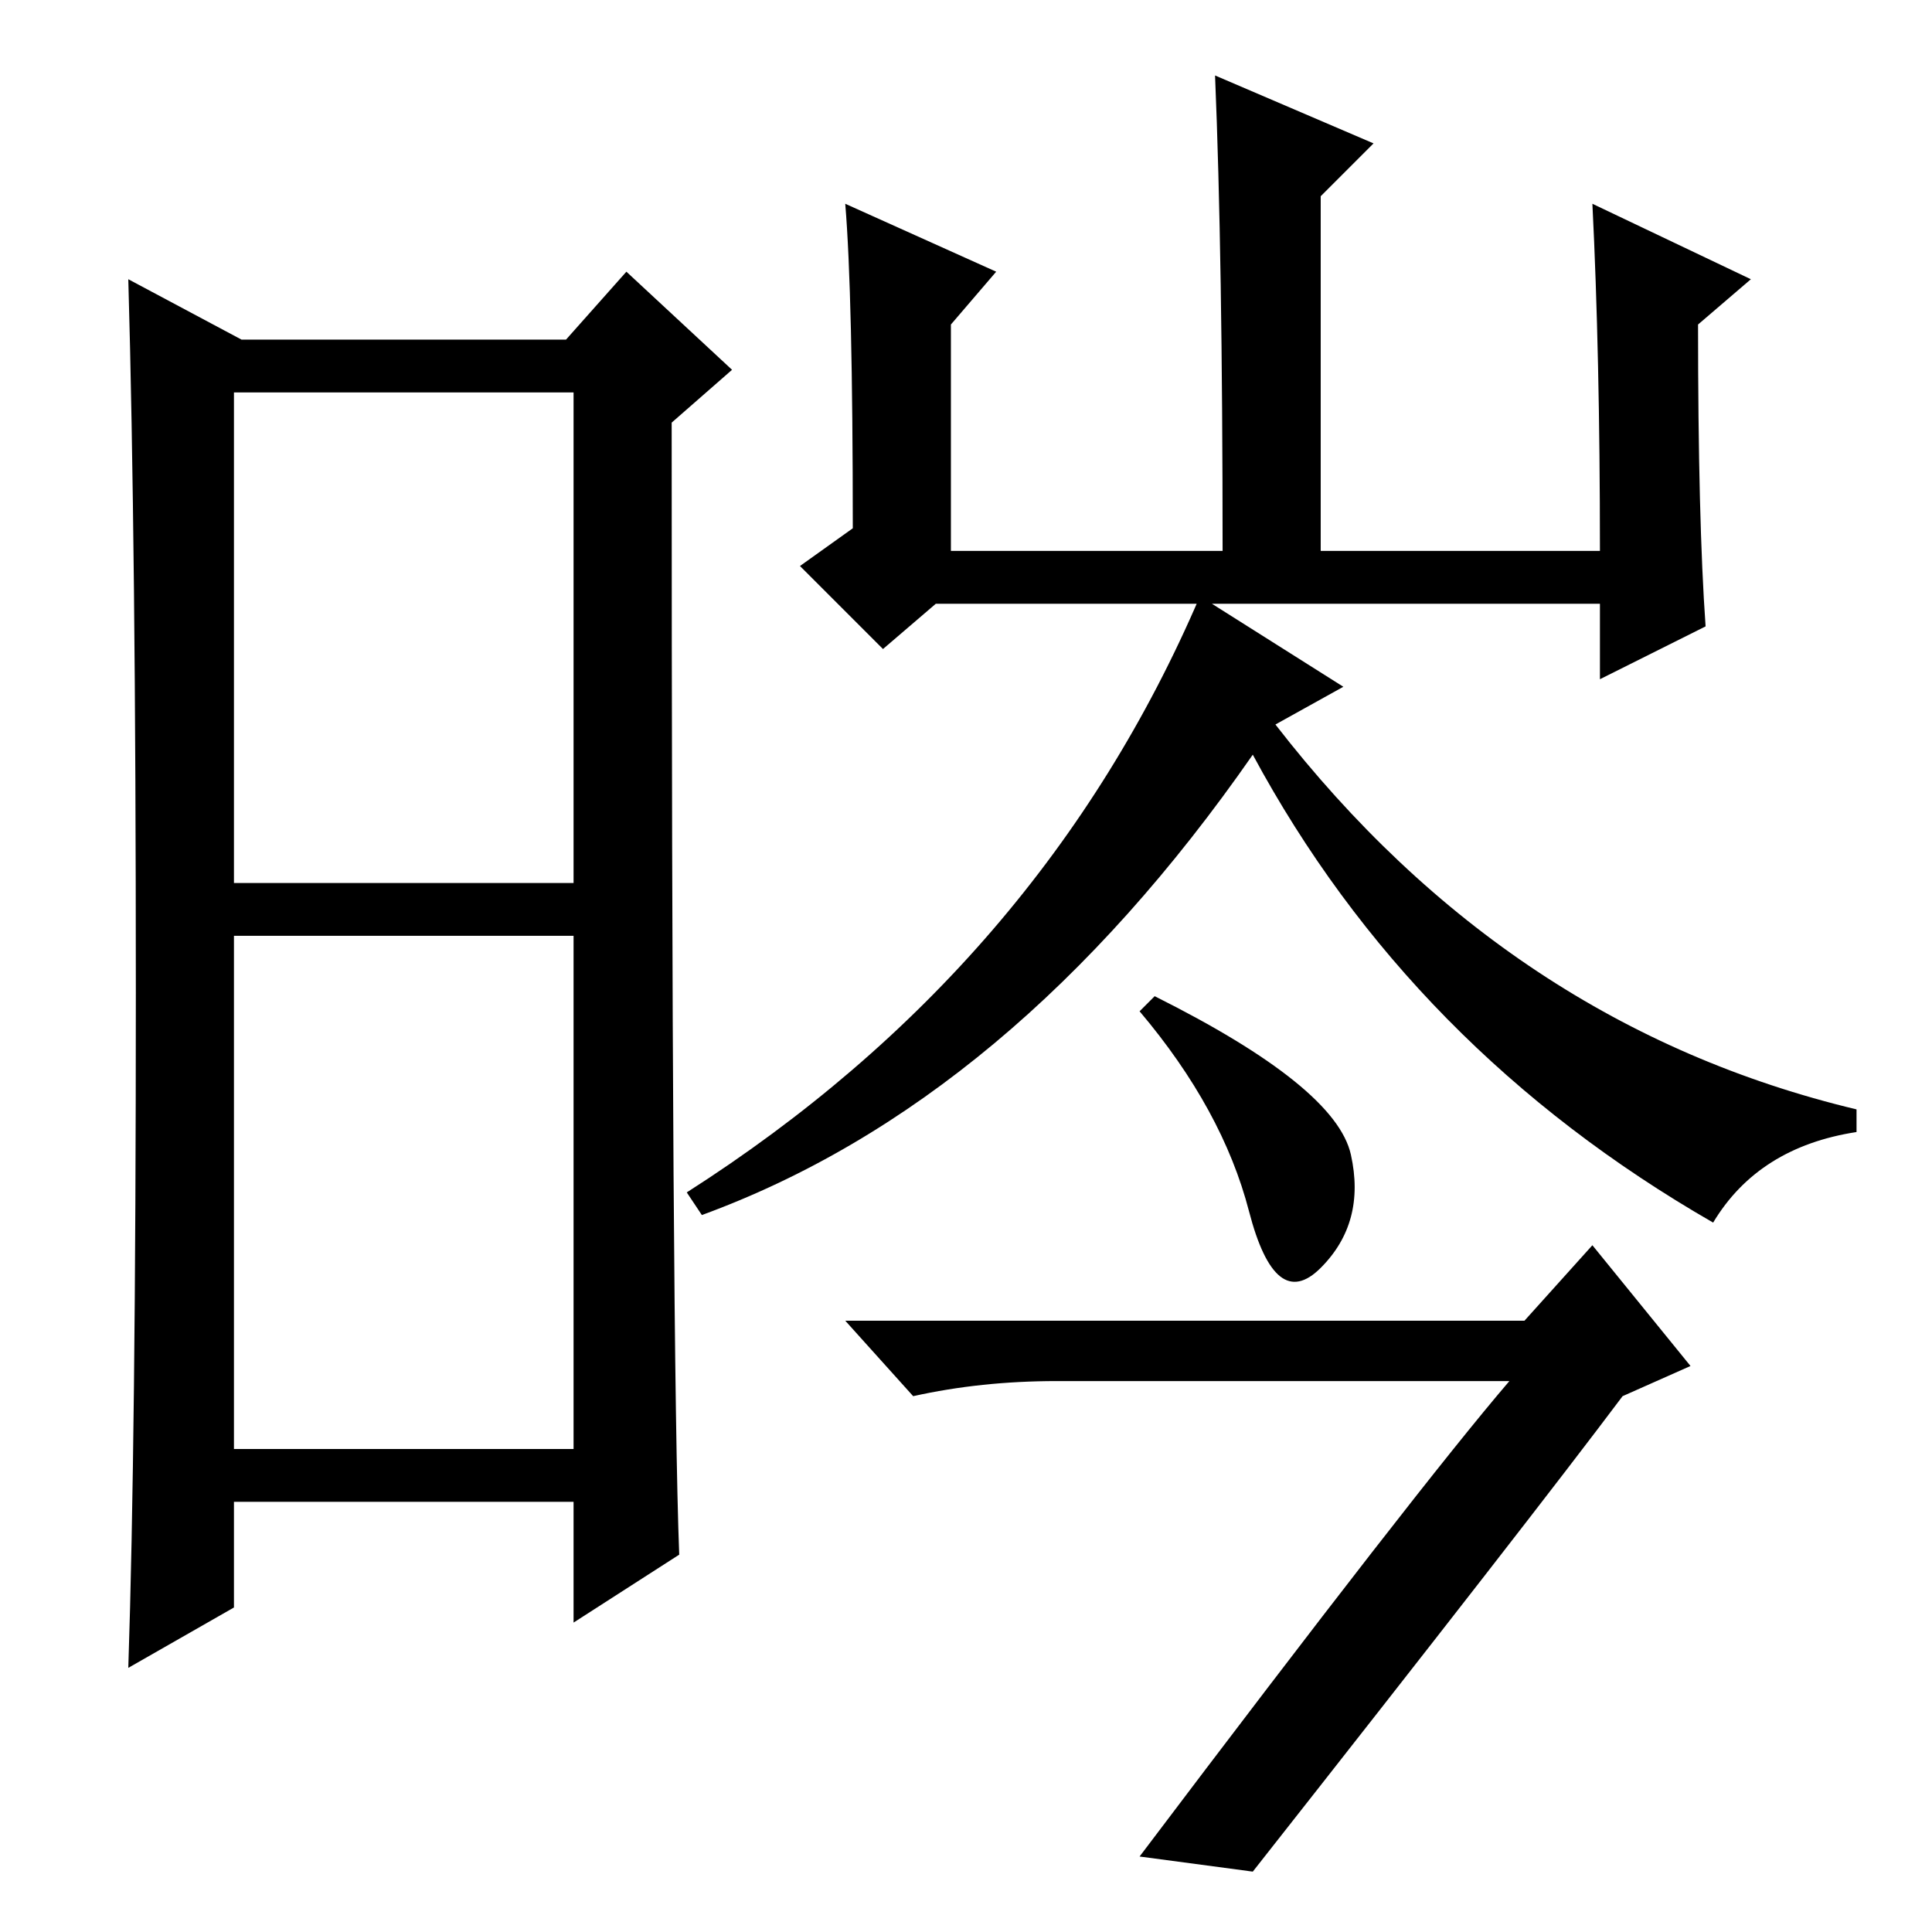 <?xml version="1.0" standalone="no"?>
<!DOCTYPE svg PUBLIC "-//W3C//DTD SVG 1.1//EN" "http://www.w3.org/Graphics/SVG/1.1/DTD/svg11.dtd" >
<svg xmlns="http://www.w3.org/2000/svg" xmlns:xlink="http://www.w3.org/1999/xlink" version="1.1" viewBox="0 -36 256 256">
  <g transform="matrix(1 0 0 -1 0 220)">
   <path fill="currentColor"
d="M31 139h45v65h-45v-65zM31 64h45v68h-45v-68zM18 124.5q0 59.5 -1 94.5l15 -8h43l8 9l14 -13l-8 -7q0 -124 1 -150l-14 -9v16h-45v-14l-14 -8q1 30 1 89.5zM161 246l21 -9l-7 -7v-47h37q0 26 -1 46l21 -10l-7 -6q0 -26 1 -40l-14 -7v10h-88l-7 -6l-11 11l7 5q0 31 -1 43
l20 -9l-6 -7v-30h36q0 39 -1 63zM178 165l-9 -5q31 -40 77 -51v-3q-13 -2 -19 -12q-40 23 -61 62q-32 -46 -73 -61l-2 3q47 30 68 79zM179 103q2 -9 -4 -15t-9.5 7.5t-14.5 26.5l2 2q24 -12 26 -21zM166 8l-15 2q37 49 49 63h-60q-10 0 -19 -2l-9 10h90l9 10l13 -16l-9 -4
q-12 -16 -49 -63z" />
  </g>

</svg>
